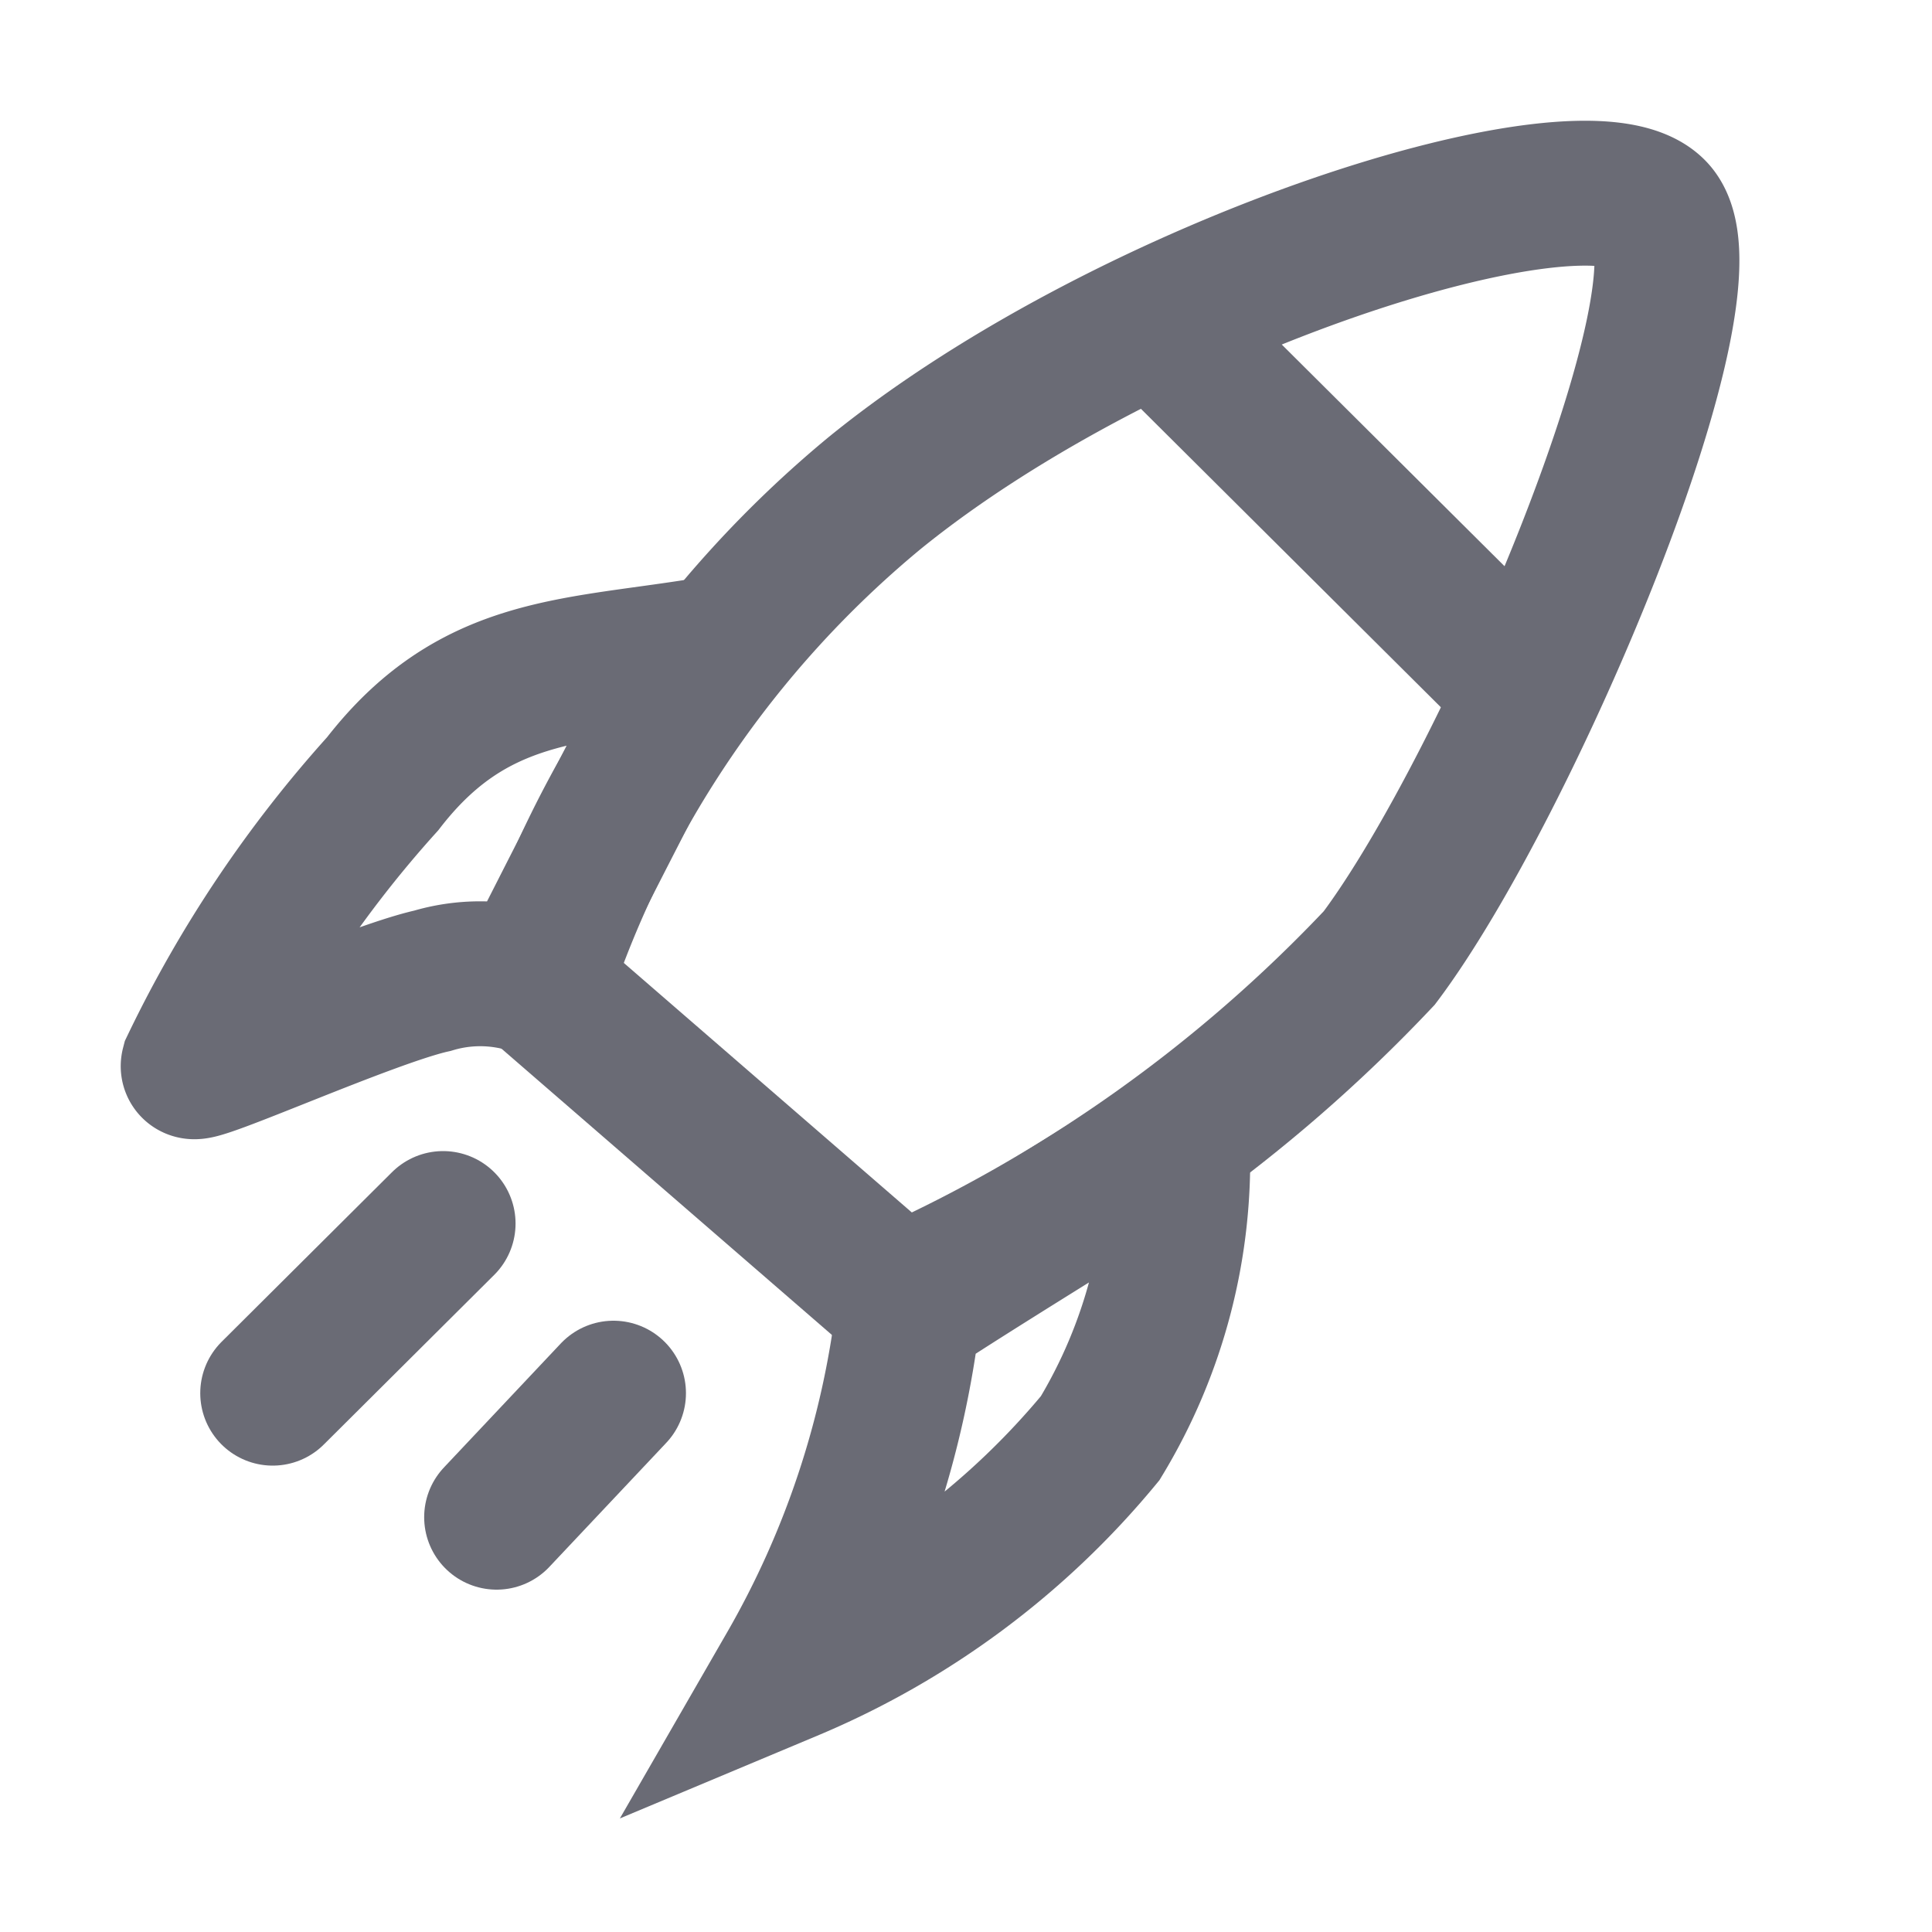 <svg id="ico-management" xmlns="http://www.w3.org/2000/svg" width="20" height="20" viewBox="0 0 20 20">
  <g id="Grupo_1029" data-name="Grupo 1029" transform="translate(2 2)">
    <path id="Trazado_692" data-name="Trazado 692" d="M2329.36,1009.786a15.48,15.48,0,0,0,4.963-3.519c1.326-1.762,3.557-7.007,2.839-7.731s-5.4.753-8.065,2.92a11.1,11.1,0,0,0-3.472,5.094Z" transform="translate(-2322.045 -998.35)" fill="none" stroke="#6a6b75" stroke-width="1.5"/>
    <path id="Trazado_693" data-name="Trazado 693" d="M2326.807,1003.749c-1.352.214-2.358.183-3.279,1.375a12.332,12.332,0,0,0-1.961,2.921c-.026.1,1.818-.736,2.476-.882a1.724,1.724,0,0,1,.99,0S2326.717,1003.832,2326.807,1003.749Z" transform="translate(-2321.567 -999.01)" fill="none" stroke="#6a6b75" stroke-width="1.5"/>
    <path id="Trazado_694" data-name="Trazado 694" d="M2332.581,1009.544a5.548,5.548,0,0,1-.8,3.061,8.353,8.353,0,0,1-3.213,2.386,9.69,9.69,0,0,0,1.226-3.69C2329.784,1011.265,2332.581,1009.544,2332.581,1009.544Z" transform="translate(-2322.392 -999.717)" fill="none" stroke="#6a6b75" stroke-width="1.5"/>
    <line id="Línea_147" data-name="Línea 147" x2="4.411" y2="4.389" transform="translate(9.645 1.009)" fill="none" stroke="#6a6b75" stroke-width="1.5"/>
    <path id="Trazado_695" data-name="Trazado 695" d="M1.838,0,.628,1.284" transform="translate(2.513 12.422)" fill="none" stroke="#6a6b75" stroke-linecap="round" stroke-width="1.5"/>
    <line id="Línea_149" data-name="Línea 149" x1="1.764" y2="1.756" transform="translate(0.823 10.666)" fill="none" stroke="#6a6b75" stroke-linecap="round" stroke-width="1.5"/>
  </g>
  <rect id="Rectángulo_3070" data-name="Rectángulo 3070" width="20" height="20" fill="none"/>
</svg>
